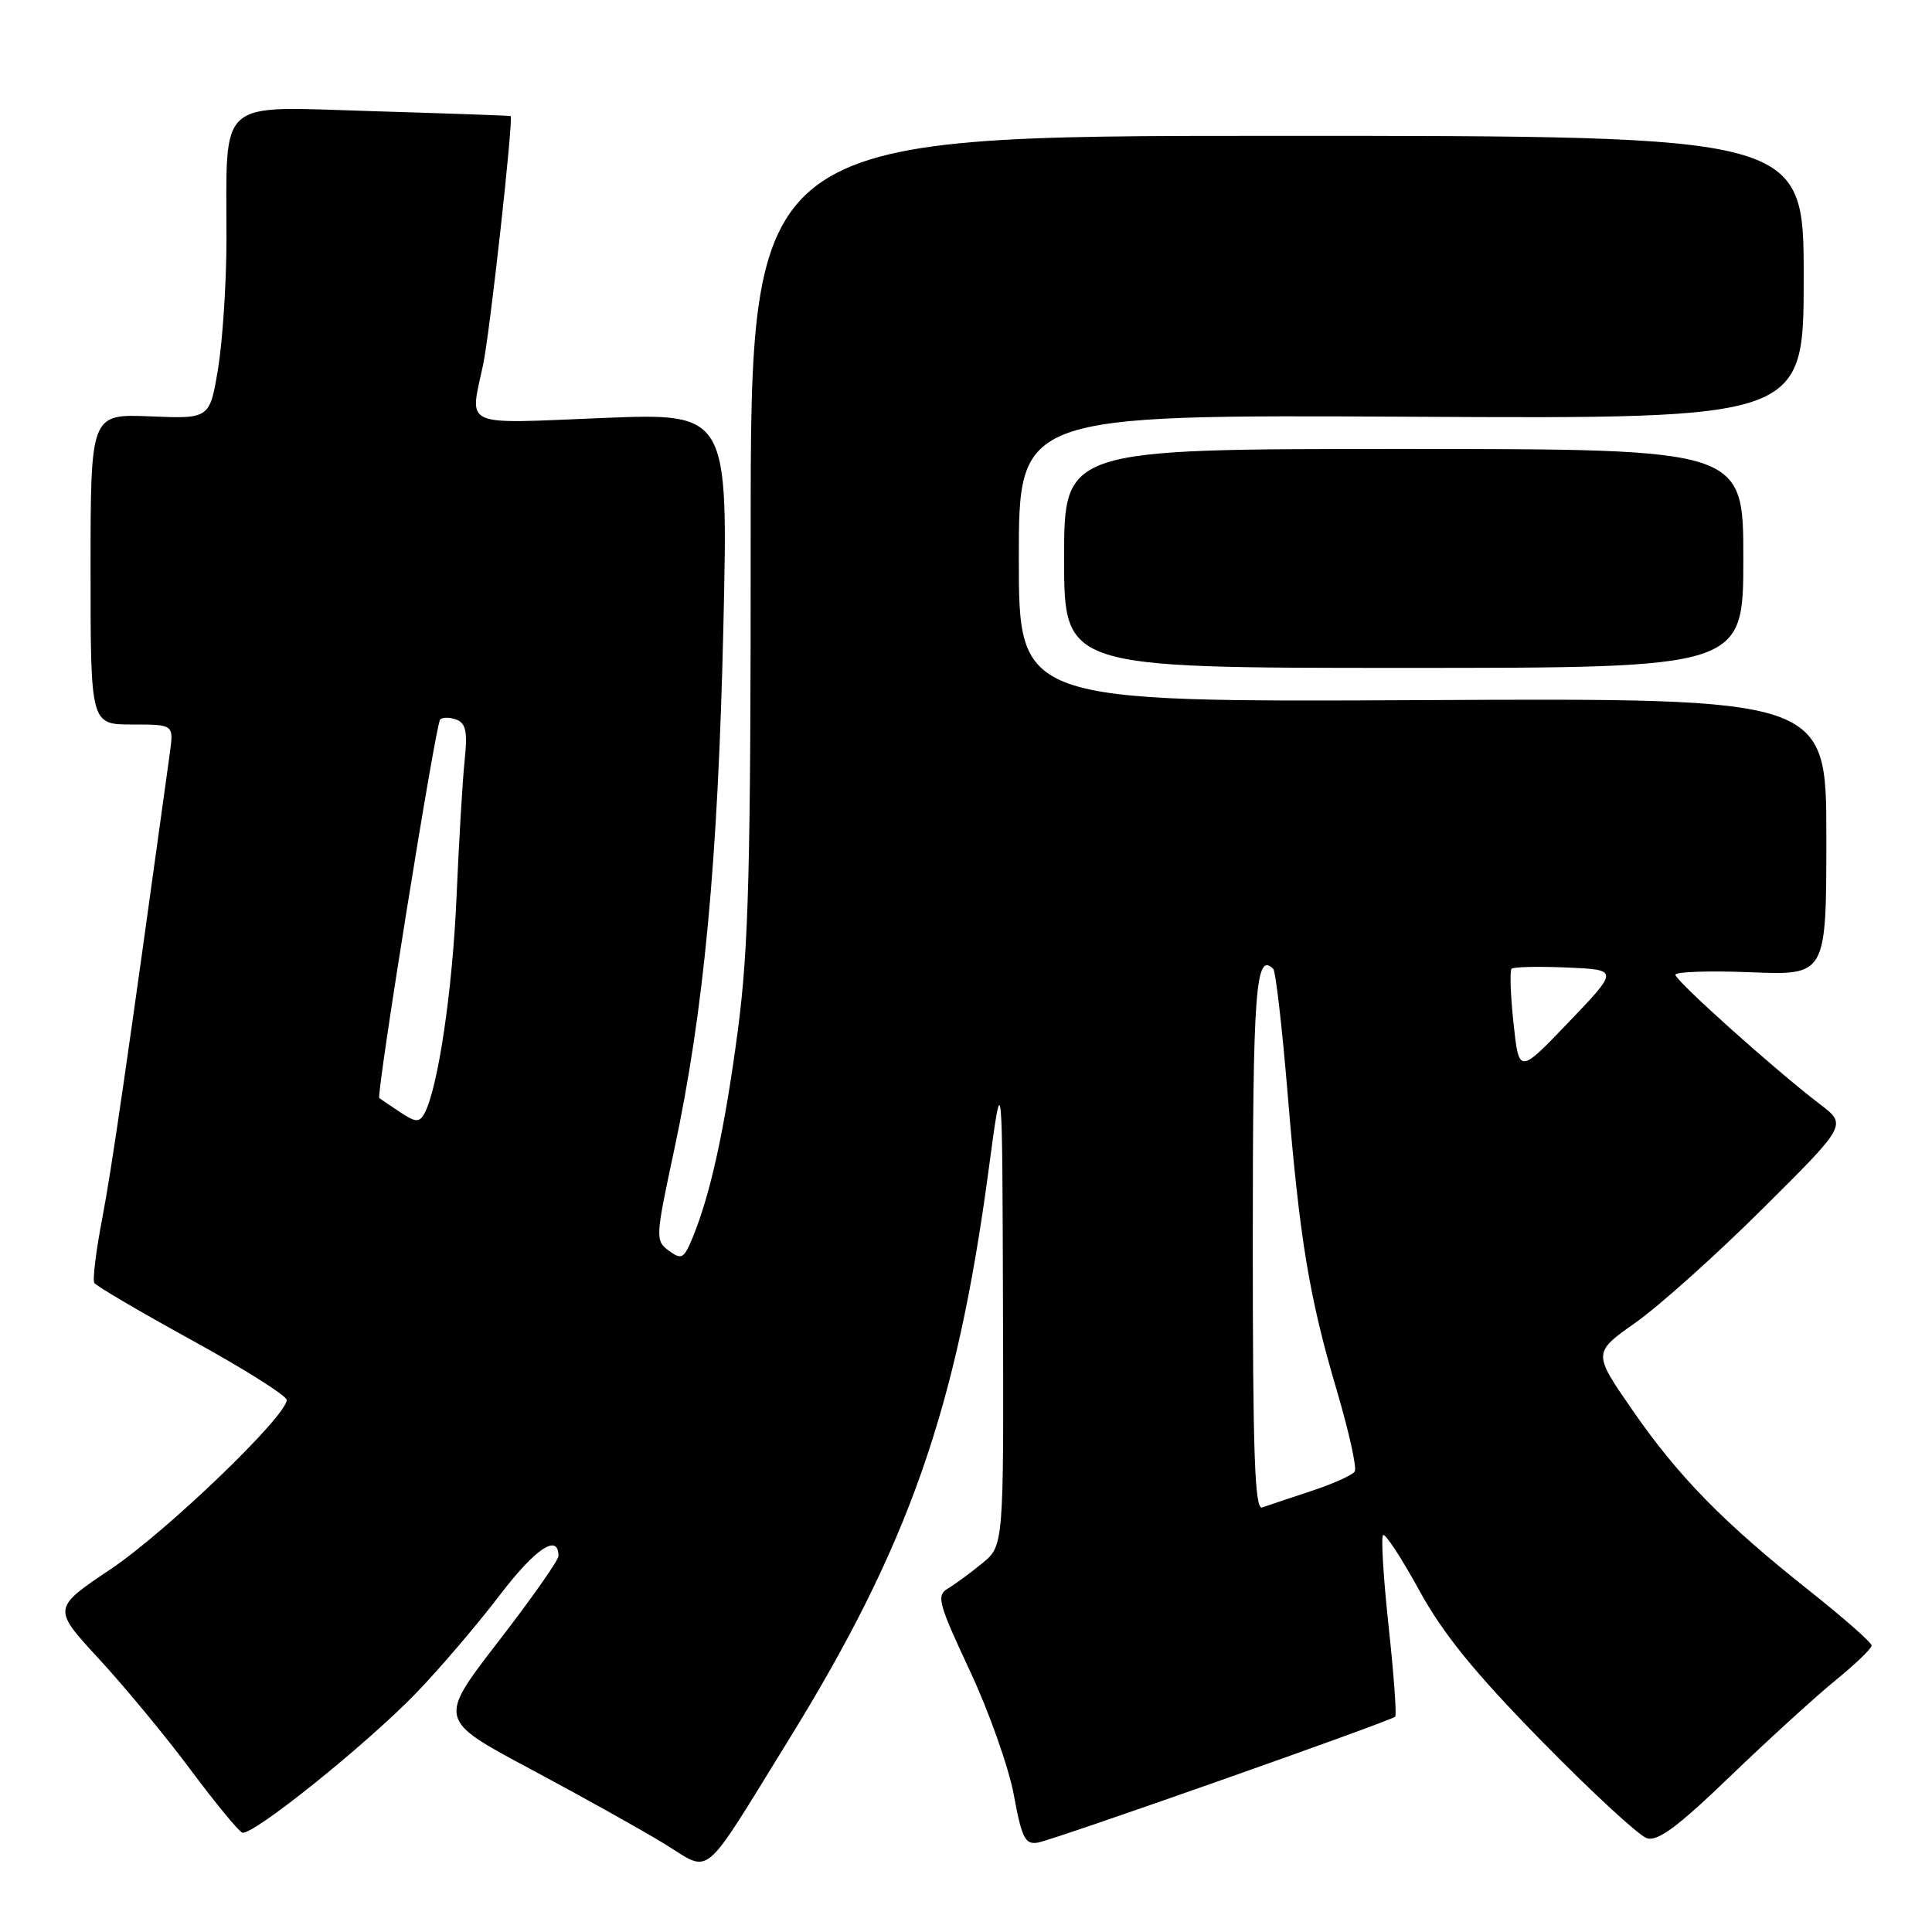 <?xml version="1.0" encoding="UTF-8" standalone="no"?>
<!DOCTYPE svg PUBLIC "-//W3C//DTD SVG 1.1//EN" "http://www.w3.org/Graphics/SVG/1.1/DTD/svg11.dtd" >
<svg xmlns="http://www.w3.org/2000/svg" xmlns:xlink="http://www.w3.org/1999/xlink" version="1.1" viewBox="0 0 256 256">
 <g >
 <path fill="currentColor"
d=" M 104.52 230.51 C 120.41 204.79 126.76 186.70 131.00 155.00 C 132.81 141.50 132.81 141.50 132.90 173.16 C 133.00 204.82 133.00 204.82 130.13 207.16 C 128.56 208.45 126.51 209.95 125.58 210.50 C 124.05 211.40 124.34 212.47 128.50 221.36 C 131.04 226.78 133.67 234.21 134.34 237.86 C 135.40 243.60 135.84 244.45 137.54 244.15 C 139.74 243.76 184.27 228.06 184.87 227.47 C 185.08 227.26 184.69 221.87 184.00 215.50 C 183.31 209.13 182.98 203.69 183.26 203.41 C 183.54 203.13 185.69 206.41 188.04 210.70 C 191.23 216.52 195.37 221.61 204.31 230.73 C 210.90 237.46 217.16 243.23 218.21 243.57 C 219.67 244.03 222.32 242.06 229.31 235.32 C 234.37 230.46 240.64 224.74 243.25 222.62 C 245.86 220.50 248.00 218.44 248.00 218.04 C 248.00 217.65 244.29 214.38 239.75 210.78 C 228.34 201.73 222.38 195.64 216.28 186.81 C 211.05 179.25 211.05 179.25 216.78 175.21 C 219.92 172.98 227.51 166.19 233.62 160.10 C 244.75 149.04 244.75 149.04 241.12 146.29 C 235.25 141.82 222.00 129.95 222.00 129.16 C 222.00 128.76 226.50 128.61 232.00 128.83 C 242.00 129.23 242.00 129.23 242.00 110.87 C 242.00 92.50 242.00 92.50 188.50 92.77 C 135.00 93.03 135.00 93.03 135.00 73.99 C 135.00 54.95 135.00 54.95 187.00 55.22 C 239.00 55.50 239.00 55.50 239.00 36.75 C 239.00 18.00 239.00 18.00 169.23 18.00 C 99.46 18.00 99.46 18.00 99.47 70.75 C 99.48 114.93 99.21 125.61 97.77 136.50 C 96.05 149.55 94.16 158.18 91.78 163.98 C 90.62 166.79 90.32 166.96 88.63 165.73 C 86.82 164.39 86.84 164.02 89.32 152.43 C 93.27 134.03 95.14 114.12 95.85 83.11 C 96.50 54.71 96.50 54.71 79.75 55.39 C 60.96 56.16 62.23 56.73 64.02 48.30 C 64.92 44.05 68.06 15.68 67.66 15.38 C 67.57 15.32 59.34 15.03 49.37 14.73 C 28.46 14.11 30.03 12.72 30.01 31.81 C 30.00 37.48 29.50 45.13 28.90 48.81 C 27.79 55.50 27.79 55.50 19.90 55.17 C 12.00 54.85 12.00 54.85 12.00 75.42 C 12.00 96.00 12.00 96.00 17.51 96.00 C 23.02 96.00 23.02 96.00 22.51 99.75 C 16.83 140.91 14.81 154.84 13.56 161.38 C 12.72 165.72 12.25 169.59 12.50 170.00 C 12.75 170.40 18.58 173.83 25.47 177.61 C 32.36 181.40 37.99 184.95 37.99 185.50 C 37.99 187.64 22.09 202.93 14.71 207.89 C 6.93 213.11 6.93 213.11 13.11 219.81 C 16.51 223.49 21.98 230.10 25.25 234.50 C 28.53 238.90 31.61 242.65 32.10 242.83 C 33.41 243.32 48.57 231.14 55.14 224.34 C 58.24 221.13 63.20 215.32 66.17 211.43 C 70.94 205.17 74.00 203.12 74.00 206.18 C 74.00 206.74 70.41 211.85 66.02 217.53 C 58.04 227.87 58.04 227.87 70.27 234.40 C 77.00 237.99 84.97 242.44 88.00 244.29 C 94.38 248.19 92.76 249.55 104.52 230.51 Z  M 231.00 74.00 C 231.00 59.50 231.00 59.50 186.00 59.49 C 141.00 59.49 141.00 59.49 141.00 73.99 C 141.00 88.50 141.00 88.50 186.00 88.50 C 231.00 88.50 231.00 88.50 231.00 74.00 Z  M 166.00 164.67 C 166.00 131.13 166.38 126.05 168.71 128.38 C 169.03 128.70 169.88 136.05 170.60 144.71 C 172.22 164.32 173.47 171.87 177.15 184.30 C 178.74 189.70 179.81 194.50 179.51 194.98 C 179.22 195.46 176.62 196.62 173.74 197.57 C 170.86 198.52 167.94 199.50 167.25 199.75 C 166.26 200.12 166.00 192.68 166.00 164.67 Z  M 52.96 147.33 C 51.61 146.41 50.39 145.59 50.26 145.51 C 49.81 145.22 57.73 95.93 58.32 95.34 C 58.65 95.02 59.62 95.03 60.49 95.36 C 61.73 95.83 61.97 96.99 61.57 100.73 C 61.29 103.35 60.81 111.53 60.49 118.90 C 59.95 131.38 58.01 144.37 56.21 147.60 C 55.55 148.76 55.03 148.72 52.96 147.33 Z  M 200.55 135.59 C 200.15 131.88 200.04 128.63 200.29 128.37 C 200.55 128.11 203.85 128.04 207.63 128.20 C 214.50 128.50 214.50 128.50 207.88 135.42 C 201.27 142.33 201.27 142.33 200.55 135.59 Z "/>
</g>
</svg>